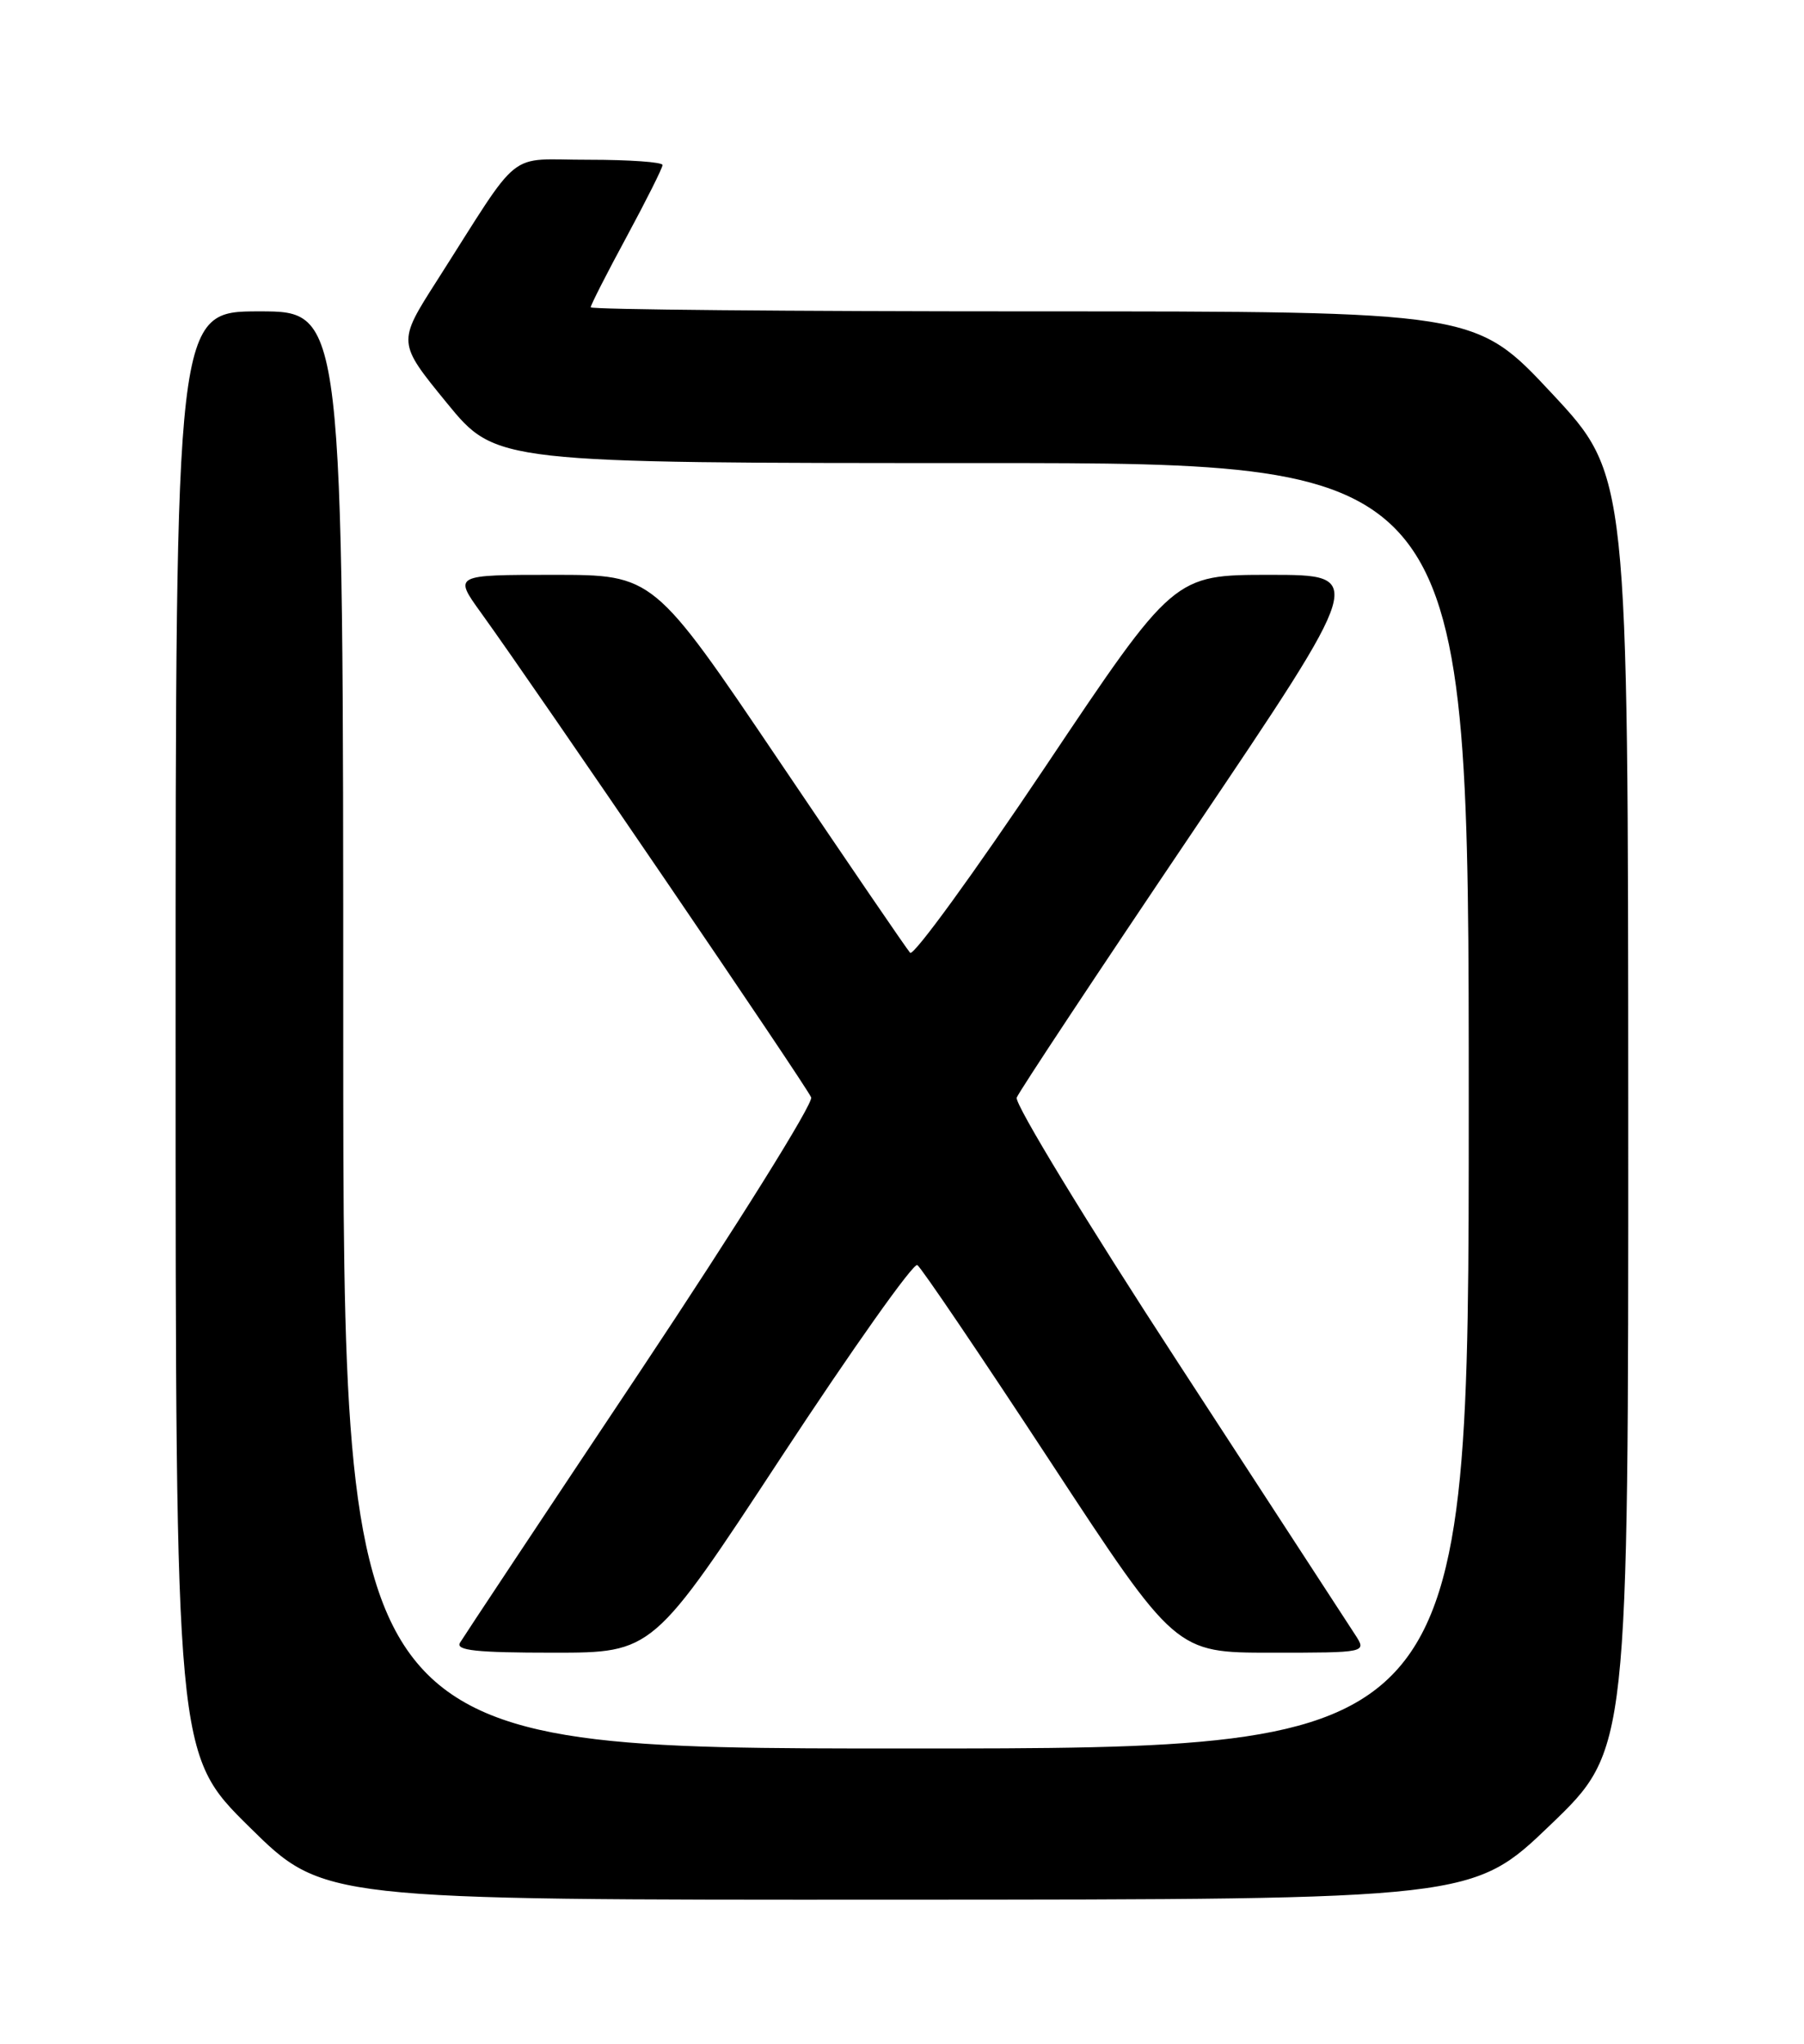 <?xml version="1.0" encoding="UTF-8" standalone="no"?>
<!DOCTYPE svg PUBLIC "-//W3C//DTD SVG 1.1//EN" "http://www.w3.org/Graphics/SVG/1.1/DTD/svg11.dtd" >
<svg xmlns="http://www.w3.org/2000/svg" xmlns:xlink="http://www.w3.org/1999/xlink" version="1.1" viewBox="0 0 226 256">
 <g >
 <path fill="currentColor"
d=" M 194.25 228.55 C 204.00 219.18 204.00 219.18 203.98 139.34 C 203.96 59.50 203.96 59.50 194.39 49.25 C 184.82 39.00 184.82 39.00 129.41 39.00 C 98.93 39.00 74.00 38.77 74.00 38.49 C 74.00 38.21 76.02 34.24 78.50 29.66 C 80.97 25.08 83.00 21.04 83.00 20.67 C 83.00 20.30 78.84 20.01 73.75 20.01 C 63.25 20.03 65.58 18.17 54.71 35.20 C 49.79 42.90 49.79 42.90 55.96 50.45 C 62.13 58.00 62.13 58.00 123.06 58.00 C 184.00 58.00 184.00 58.00 184.00 138.50 C 184.00 219.00 184.00 219.00 113.50 219.00 C 43.00 219.00 43.00 219.00 43.00 129.00 C 43.00 39.00 43.00 39.00 32.50 39.00 C 22.00 39.00 22.00 39.00 22.00 129.36 C 22.00 219.72 22.00 219.72 31.25 228.84 C 40.50 237.97 40.50 237.97 112.50 237.94 C 184.50 237.91 184.50 237.91 194.25 228.55 Z  M 97.91 182.45 C 106.78 168.95 114.43 158.15 114.92 158.45 C 115.40 158.75 122.88 169.80 131.54 183.00 C 147.28 207.00 147.28 207.00 159.25 207.00 C 171.23 207.00 171.23 207.00 169.77 204.75 C 168.97 203.51 158.98 188.18 147.58 170.67 C 136.17 153.17 127.08 138.23 127.37 137.48 C 127.66 136.72 137.62 121.68 149.51 104.05 C 171.12 72.00 171.12 72.00 159.09 72.00 C 147.05 72.00 147.05 72.00 130.92 96.09 C 122.04 109.34 114.44 119.80 114.02 119.34 C 113.60 118.88 106.20 108.04 97.57 95.25 C 81.87 72.00 81.87 72.00 69.35 72.00 C 56.83 72.00 56.83 72.00 60.26 76.75 C 67.22 86.39 101.11 136.13 101.62 137.45 C 101.91 138.20 92.29 153.59 80.26 171.66 C 68.22 189.72 58.04 205.06 57.63 205.75 C 57.05 206.72 59.64 207.00 69.33 207.00 C 81.79 207.00 81.79 207.00 97.91 182.45 Z "/>
</g>
</svg>